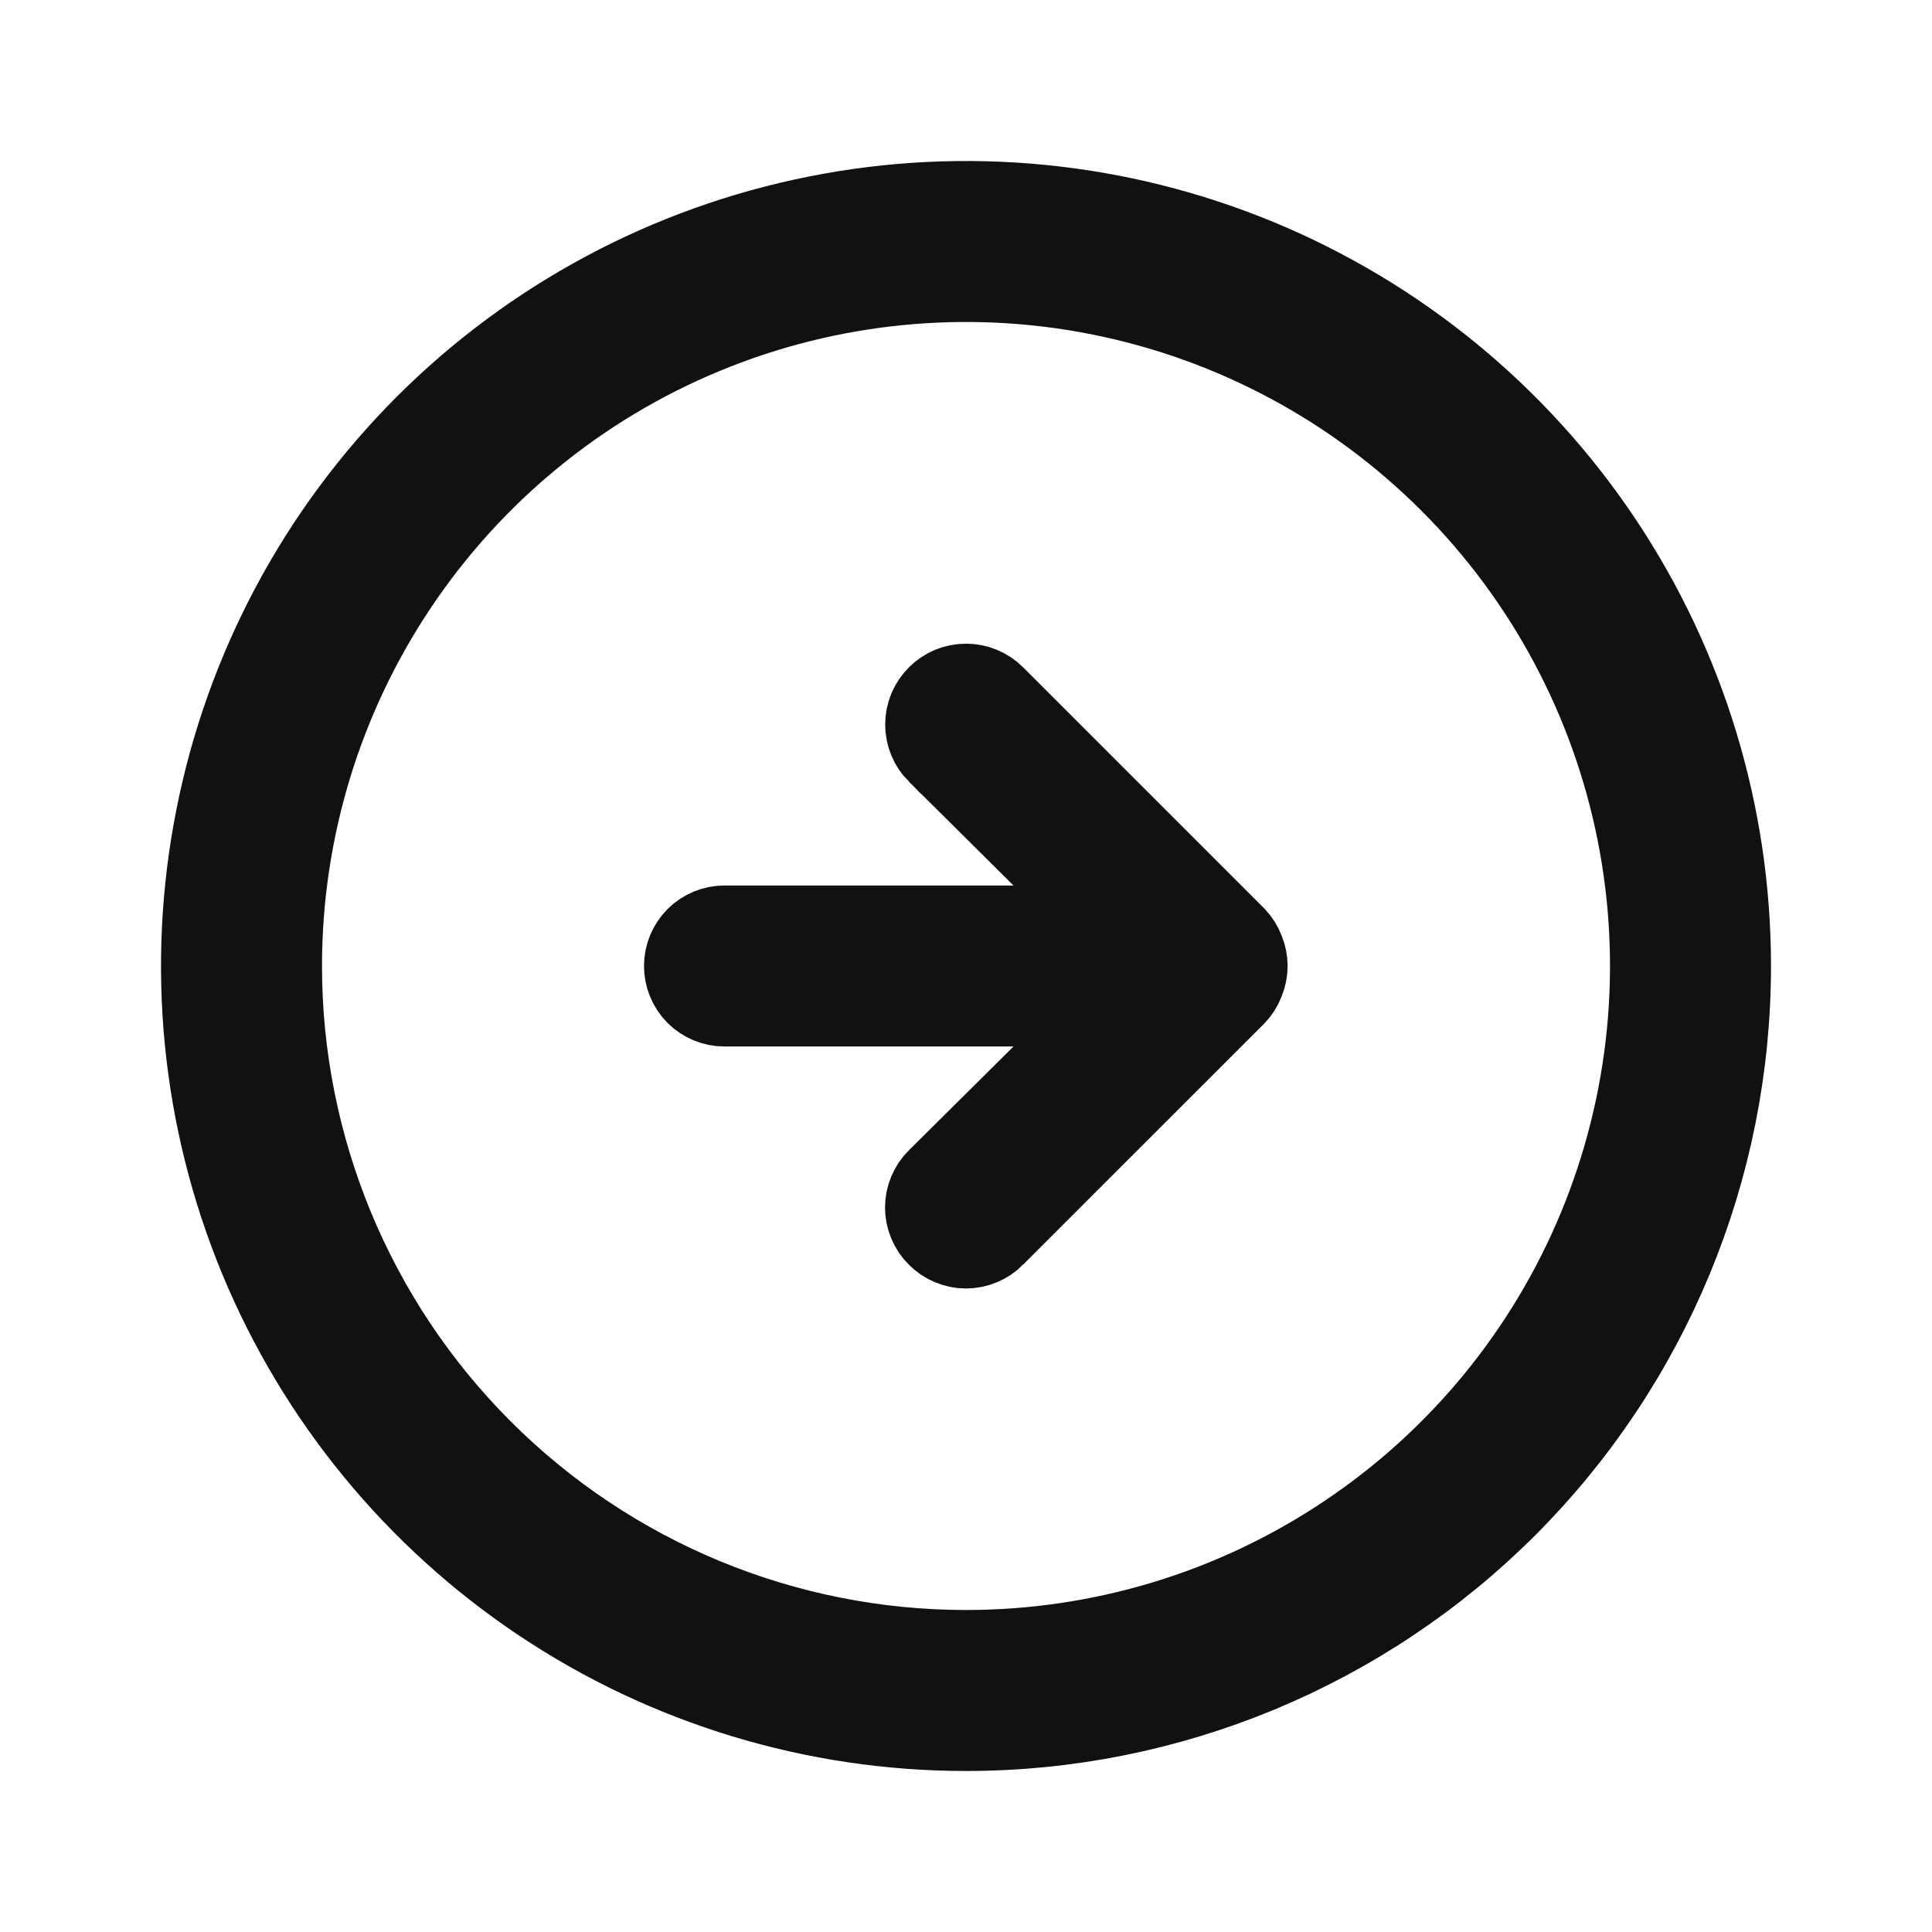 <svg width="24" height="24" viewBox="0 0 24 24" fill="none" xmlns="http://www.w3.org/2000/svg">
<path d="M15.457 12.19L15.457 12.19L15.454 12.199C15.431 12.259 15.396 12.314 15.352 12.361L12.356 15.356L12.355 15.358C12.309 15.405 12.253 15.442 12.192 15.467C12.131 15.493 12.066 15.506 12 15.506C11.934 15.506 11.869 15.493 11.808 15.467C11.747 15.442 11.691 15.405 11.645 15.358L11.642 15.355C11.595 15.309 11.558 15.253 11.533 15.192C11.507 15.131 11.494 15.066 11.494 15C11.494 14.934 11.507 14.869 11.533 14.808C11.558 14.747 11.595 14.691 11.642 14.645L11.642 14.645L12.942 13.355L13.804 12.5H12.59H9C8.867 12.5 8.74 12.447 8.646 12.354C8.553 12.26 8.5 12.133 8.5 12C8.5 11.867 8.553 11.74 8.646 11.646C8.74 11.553 8.867 11.5 9 11.5H12.59H13.804L12.942 10.645L11.644 9.356C11.643 9.356 11.643 9.356 11.643 9.356C11.549 9.261 11.496 9.133 11.496 9C11.496 8.866 11.549 8.738 11.644 8.644C11.738 8.549 11.866 8.496 12 8.496C12.134 8.496 12.262 8.549 12.357 8.644L15.352 11.639C15.396 11.686 15.431 11.741 15.454 11.801L15.454 11.801L15.457 11.81C15.508 11.932 15.508 12.068 15.457 12.19ZM19.899 6.722C20.943 8.284 21.5 10.121 21.5 12C21.5 14.52 20.499 16.936 18.718 18.718C16.936 20.499 14.52 21.5 12 21.5C10.121 21.5 8.284 20.943 6.722 19.899C5.16 18.855 3.942 17.371 3.223 15.636C2.504 13.9 2.316 11.989 2.683 10.147C3.049 8.304 3.954 6.611 5.282 5.282C6.611 3.954 8.304 3.049 10.147 2.683C11.989 2.316 13.9 2.504 15.636 3.223C17.371 3.942 18.855 5.16 19.899 6.722ZM4.933 7.278C3.999 8.675 3.5 10.319 3.5 12C3.5 14.254 4.396 16.416 5.99 18.01C7.584 19.605 9.746 20.5 12 20.5C13.681 20.5 15.325 20.002 16.722 19.067C18.12 18.134 19.21 16.806 19.853 15.253C20.496 13.7 20.665 11.991 20.337 10.342C20.009 8.693 19.199 7.178 18.01 5.99C16.822 4.801 15.307 3.991 13.658 3.663C12.009 3.335 10.3 3.504 8.747 4.147C7.194 4.79 5.867 5.88 4.933 7.278Z" fill="#111111" stroke="#111111"/>
</svg>
